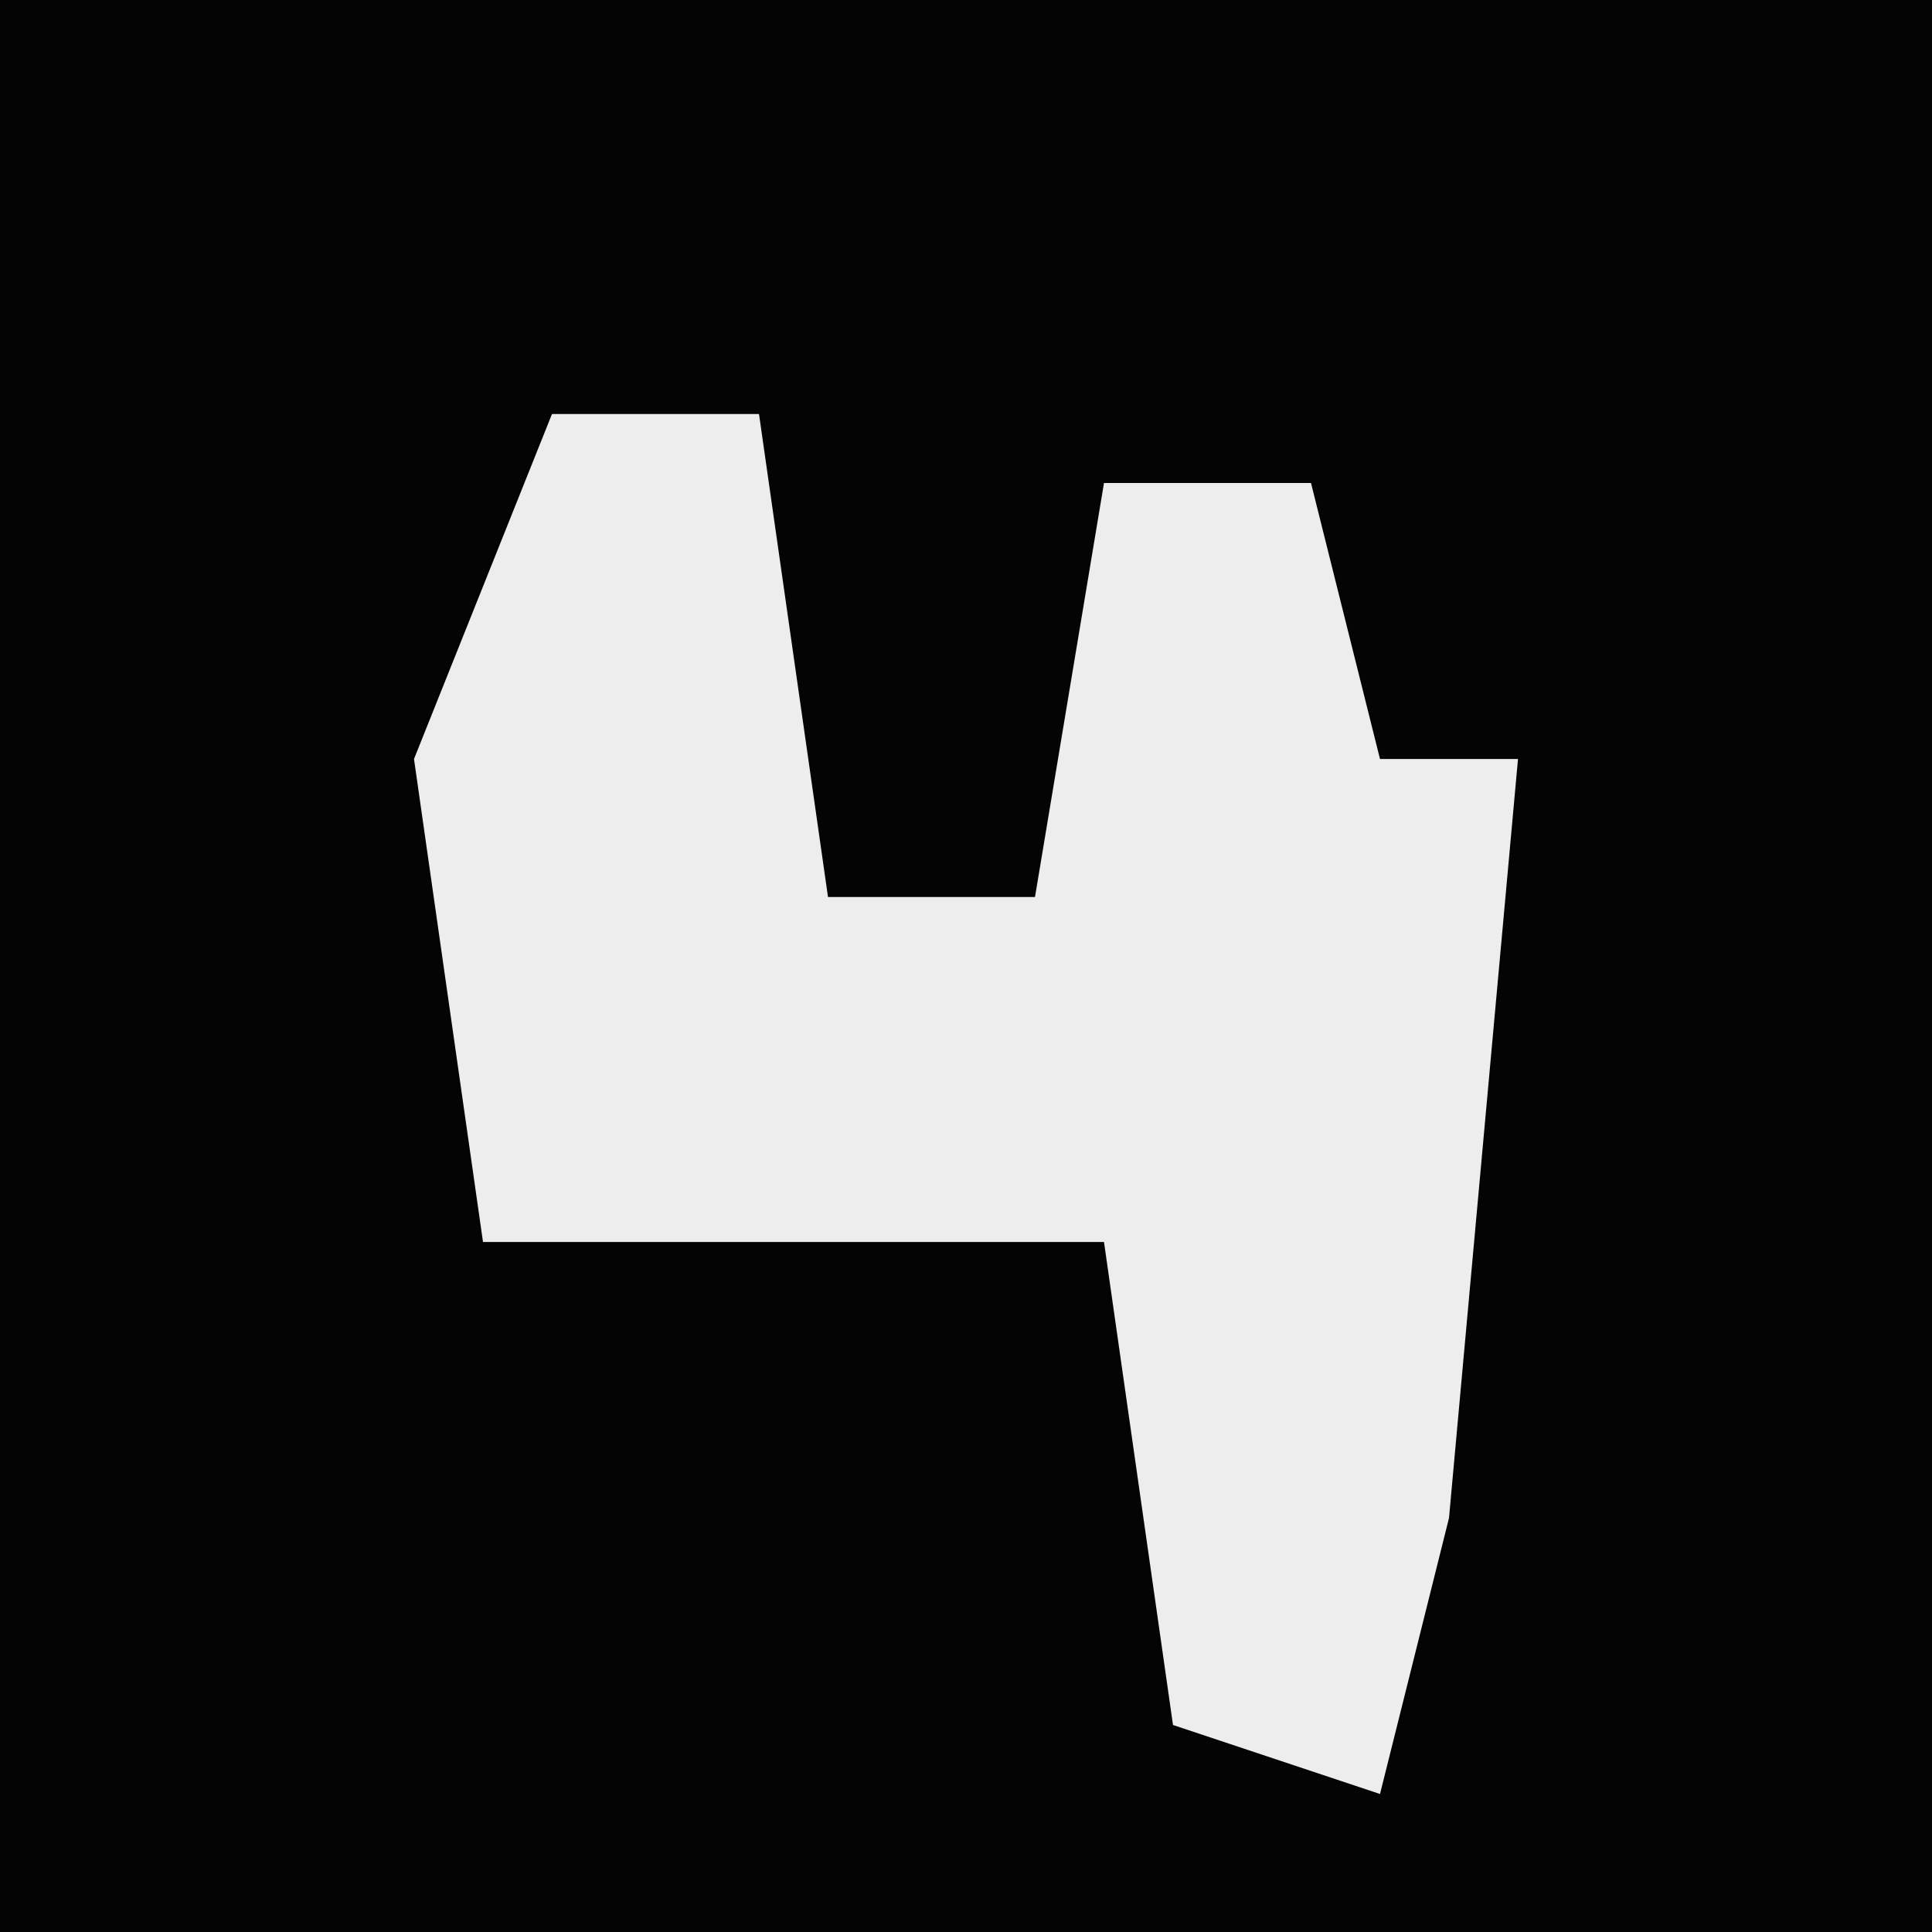 <?xml version="1.0" encoding="UTF-8"?>
<svg version="1.1" xmlns="http://www.w3.org/2000/svg" width="28" height="28">
<path d="M0,0 L28,0 L28,28 L0,28 Z " fill="#040404" transform="translate(0,0)"/>
<path d="M0,0 L3,0 L4,7 L7,7 L8,1 L11,1 L12,5 L14,5 L13,16 L12,20 L9,19 L8,12 L-1,12 L-2,5 Z " fill="#EDEDED" transform="translate(8,6)"/>
</svg>
